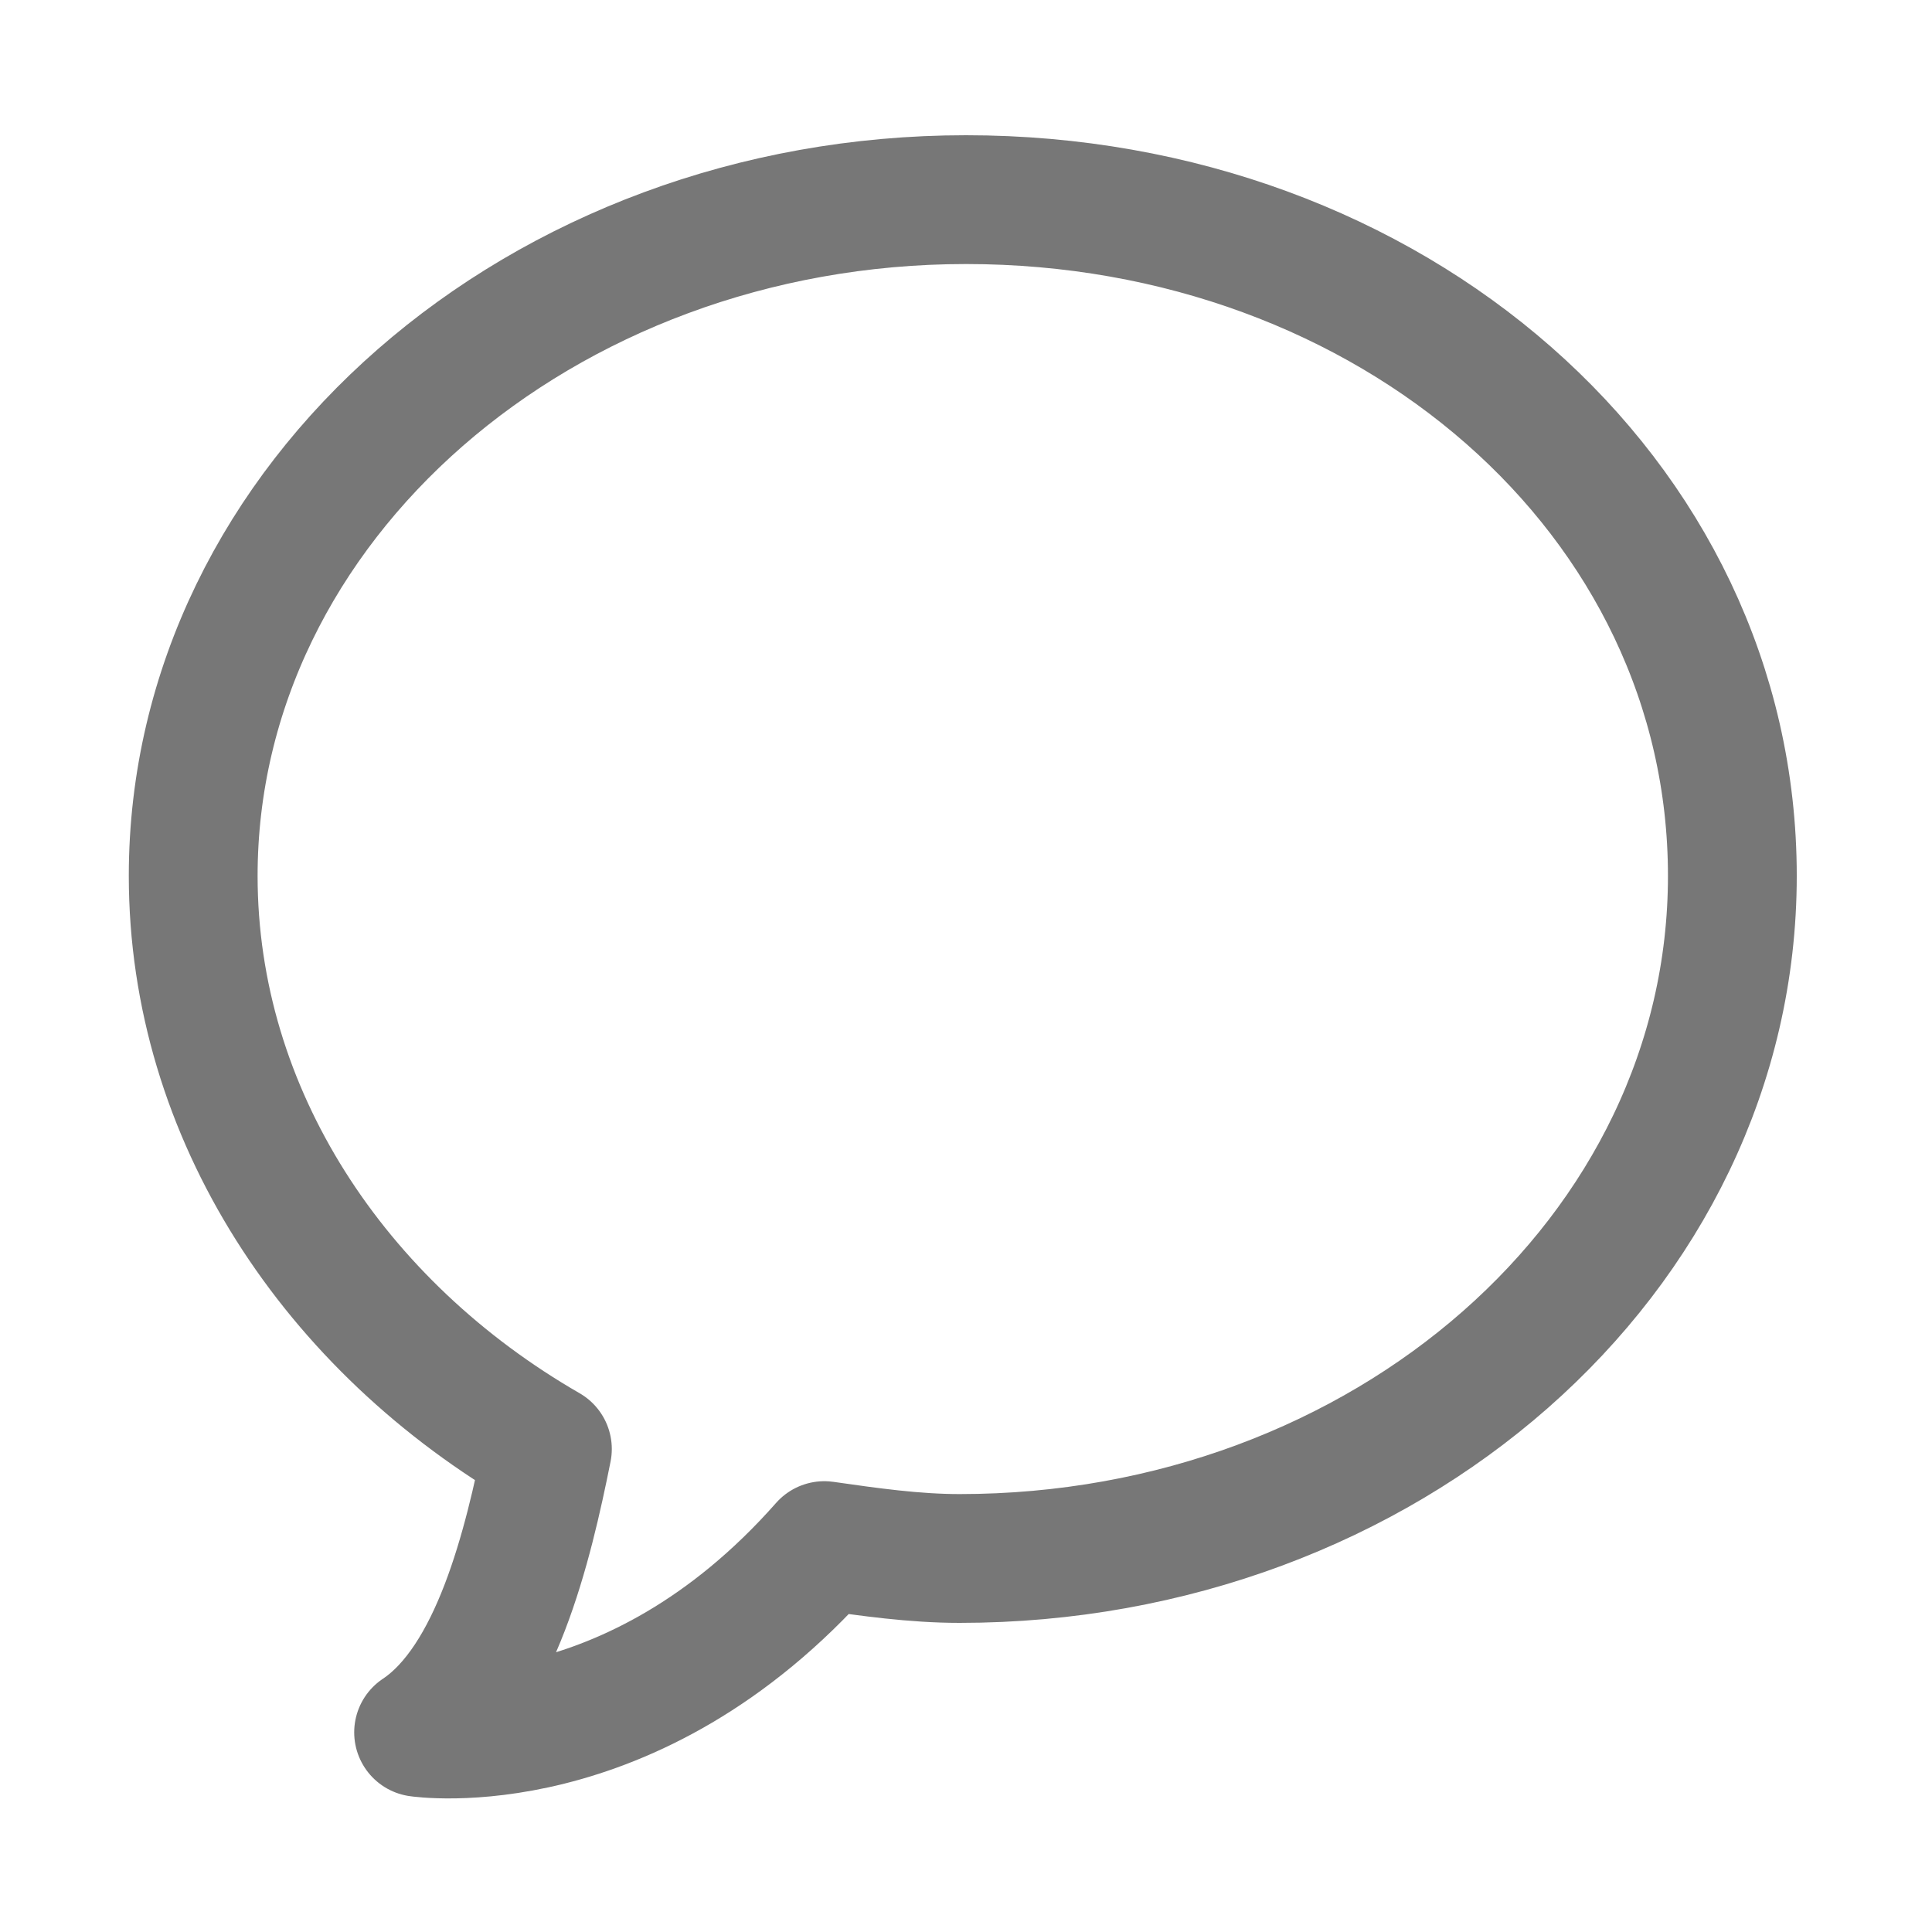 <?xml version="1.0" encoding="utf-8"?>
<!-- Generator: Adobe Illustrator 21.0.2, SVG Export Plug-In . SVG Version: 6.00 Build 0)  -->
<svg version="1.1" id="Layer_1" xmlns="http://www.w3.org/2000/svg" xmlns:xlink="http://www.w3.org/1999/xlink" x="0px" y="0px"
	 viewBox="0 0 30 30" style="enable-background:new 0 0 30 30;" xml:space="preserve">
<style type="text/css">
	.st0{fill:none;stroke:#777777;stroke-width:1.037;stroke-linecap:round;stroke-linejoin:round;stroke-miterlimit:10;stroke-width:2px;}
</style>
<path class="st0" d="M15,3.1C8.4,3.1,3,7.8,3,13.6c0,3.7,2.2,7,5.5,8.9c-0.3,1.5-0.8,3.6-2,4.4c0,0,3.3,0.5,6.3-2.9
	c0.7,0.1,1.4,0.2,2.1,0.2c6.6,0,12-4.7,12-10.6S21.6,3.1,15,3.1z"/>
</svg>
